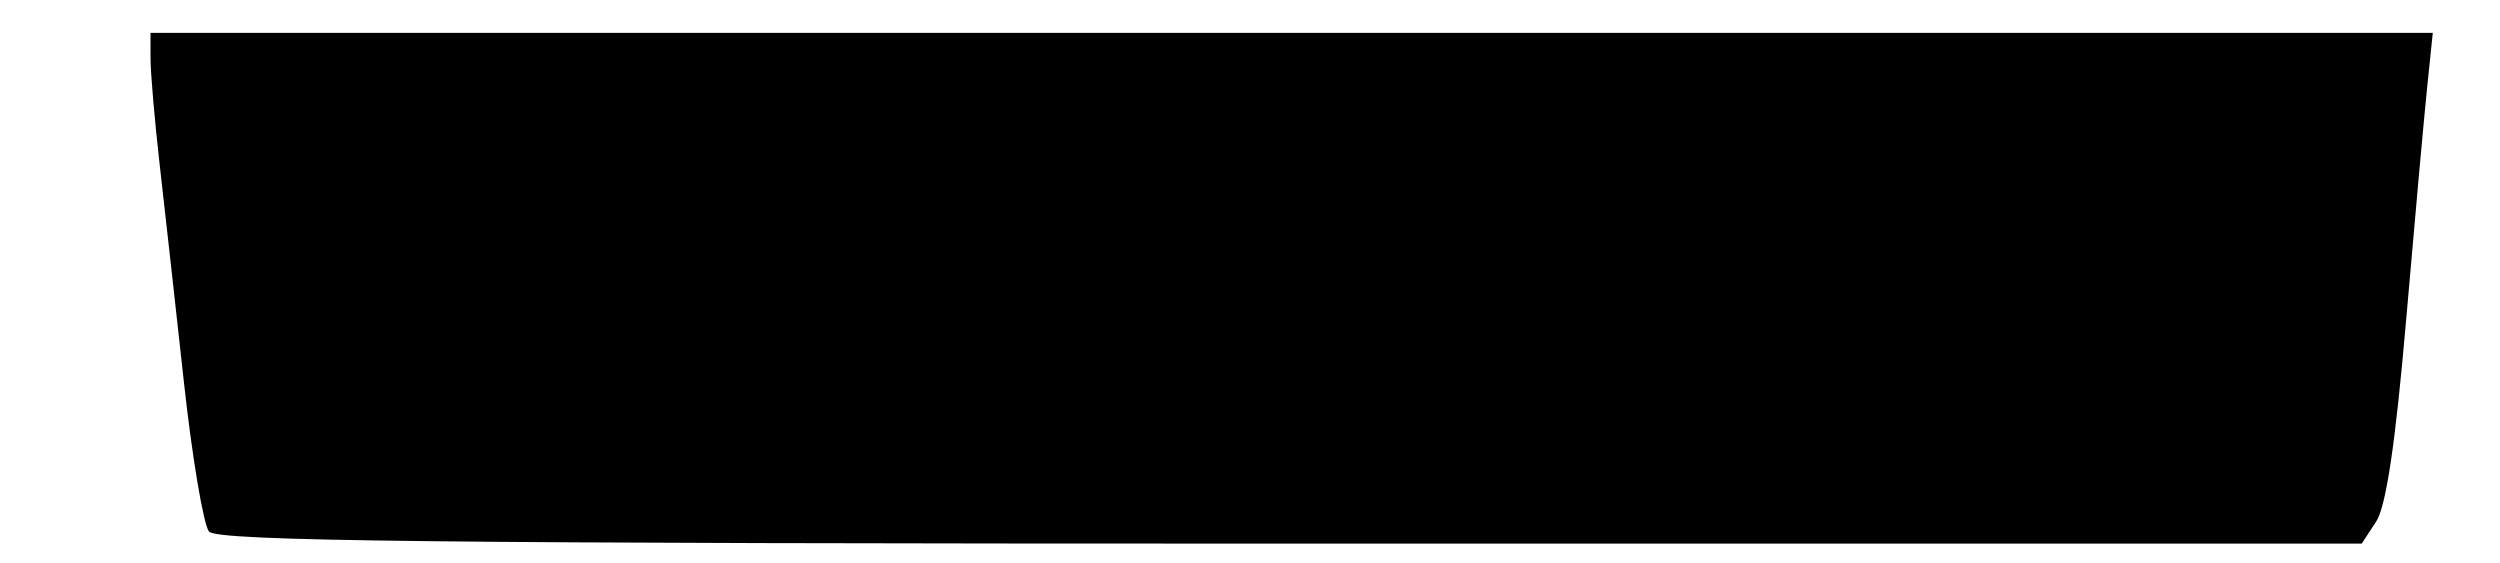 <?xml version="1.0" encoding="UTF-8" standalone="no"?>
<svg
   xmlns:dc="http://purl.org/dc/elements/1.1/"
   xmlns:cc="http://creativecommons.org/ns#"
   xmlns:rdf="http://www.w3.org/1999/02/22-rdf-syntax-ns#"
   xmlns:svg="http://www.w3.org/2000/svg"
   xmlns="http://www.w3.org/2000/svg"
   id="svg879"
   version="1.1"
   viewBox="0 0 141.831 31.941"
   height="31.941mm"
   width="141.831mm">
  <defs
     id="defs873">
    <clipPath
       id="clipPath846"
       clipPathUnits="userSpaceOnUse">
      <rect
         y="126.051"
         x="25.924"
         height="31.941"
         width="142.137"
         id="rect848"
         style="fill:#0000ff;fill-opacity:1;stroke:none;stroke-width:0.265;stroke-opacity:1" />
    </clipPath>
  </defs>
  <g
     transform="translate(-34.918,-104.137)"
     id="layer1">
    <g
       clip-path="url(#clipPath846)"
       style="fill:#000000"
       transform="translate(8.689,-21.914)"
       id="layer1-3">
      <path
         style="fill:#000000;stroke-width:0.537"
         d="m 74.21,180.997 c -9.117,-0.66 -16.488,-1.475 -24.557,-2.715 -6.627,-1.018 -7.411,-1.252 -7.636,-2.274 -0.365,-1.66 -1.882,-14.006 -1.882,-15.317 v -1.116 h 59.297 c 57.458,0 59.296,0.031 59.296,0.998 0,1.347 -1.676,15.867 -1.853,16.052 -0.896,0.94 -20.896,3.538 -33.781,4.388 -9.677,0.638 -39.986,0.629 -48.883,-0.016 z M 38.087,156.206 c -0.313,-0.377 -0.953,-4.18 -1.422,-8.452 -0.469,-4.271 -1.087,-9.819 -1.373,-12.327 -0.286,-2.509 -0.521,-5.225 -0.522,-6.037 l -0.002,-1.476 H 99.508 164.247 l -0.319,3.086 c -0.176,1.697 -0.714,7.654 -1.196,13.237 -0.601,6.955 -1.135,10.545 -1.697,11.403 l -0.82,1.252 H 99.435 c -48.668,0 -60.892,-0.137 -61.348,-0.686 z m -6.461,-32.987 c -0.872,-0.735 -1.351,-2.374 -2.206,-7.555 -0.6,-3.639 -1.092,-6.72 -1.092,-6.848 0,-0.128 31.875,-0.215 70.834,-0.194 66.139,0.036 70.833,0.099 70.823,0.945 -0.006,0.499 -0.449,3.628 -0.984,6.954 -0.735,4.565 -1.225,6.238 -2.001,6.825 -0.885,0.669 -10.313,0.78 -67.643,0.795 -62.676,0.016 -66.681,-0.038 -67.73,-0.922 z m -5.393,-20.966 c 0.471,-0.201 2.208,-1.832 3.861,-3.624 l 3.005,-3.26 4.993,-0.925 c 2.746,-0.508 8.132,-1.505 11.969,-2.214 3.837,-0.709 14.207,-2.63 23.045,-4.268 l 16.069,-2.978 h 10.841 c 8.566,0 12.006,0.223 16.397,1.061 3.056,0.583 11.352,2.167 18.435,3.52 11.074,2.114 22.982,4.341 29.076,5.437 1.198,0.215 2.481,1.196 4.293,3.281 1.422,1.635 2.904,3.297 3.294,3.692 0.592,0.6 -11.387,0.712 -72.712,0.681 -40.382,-0.021 -73.036,-0.202 -72.565,-0.402 z"
         id="path880" />
    </g>
  </g>
</svg>
